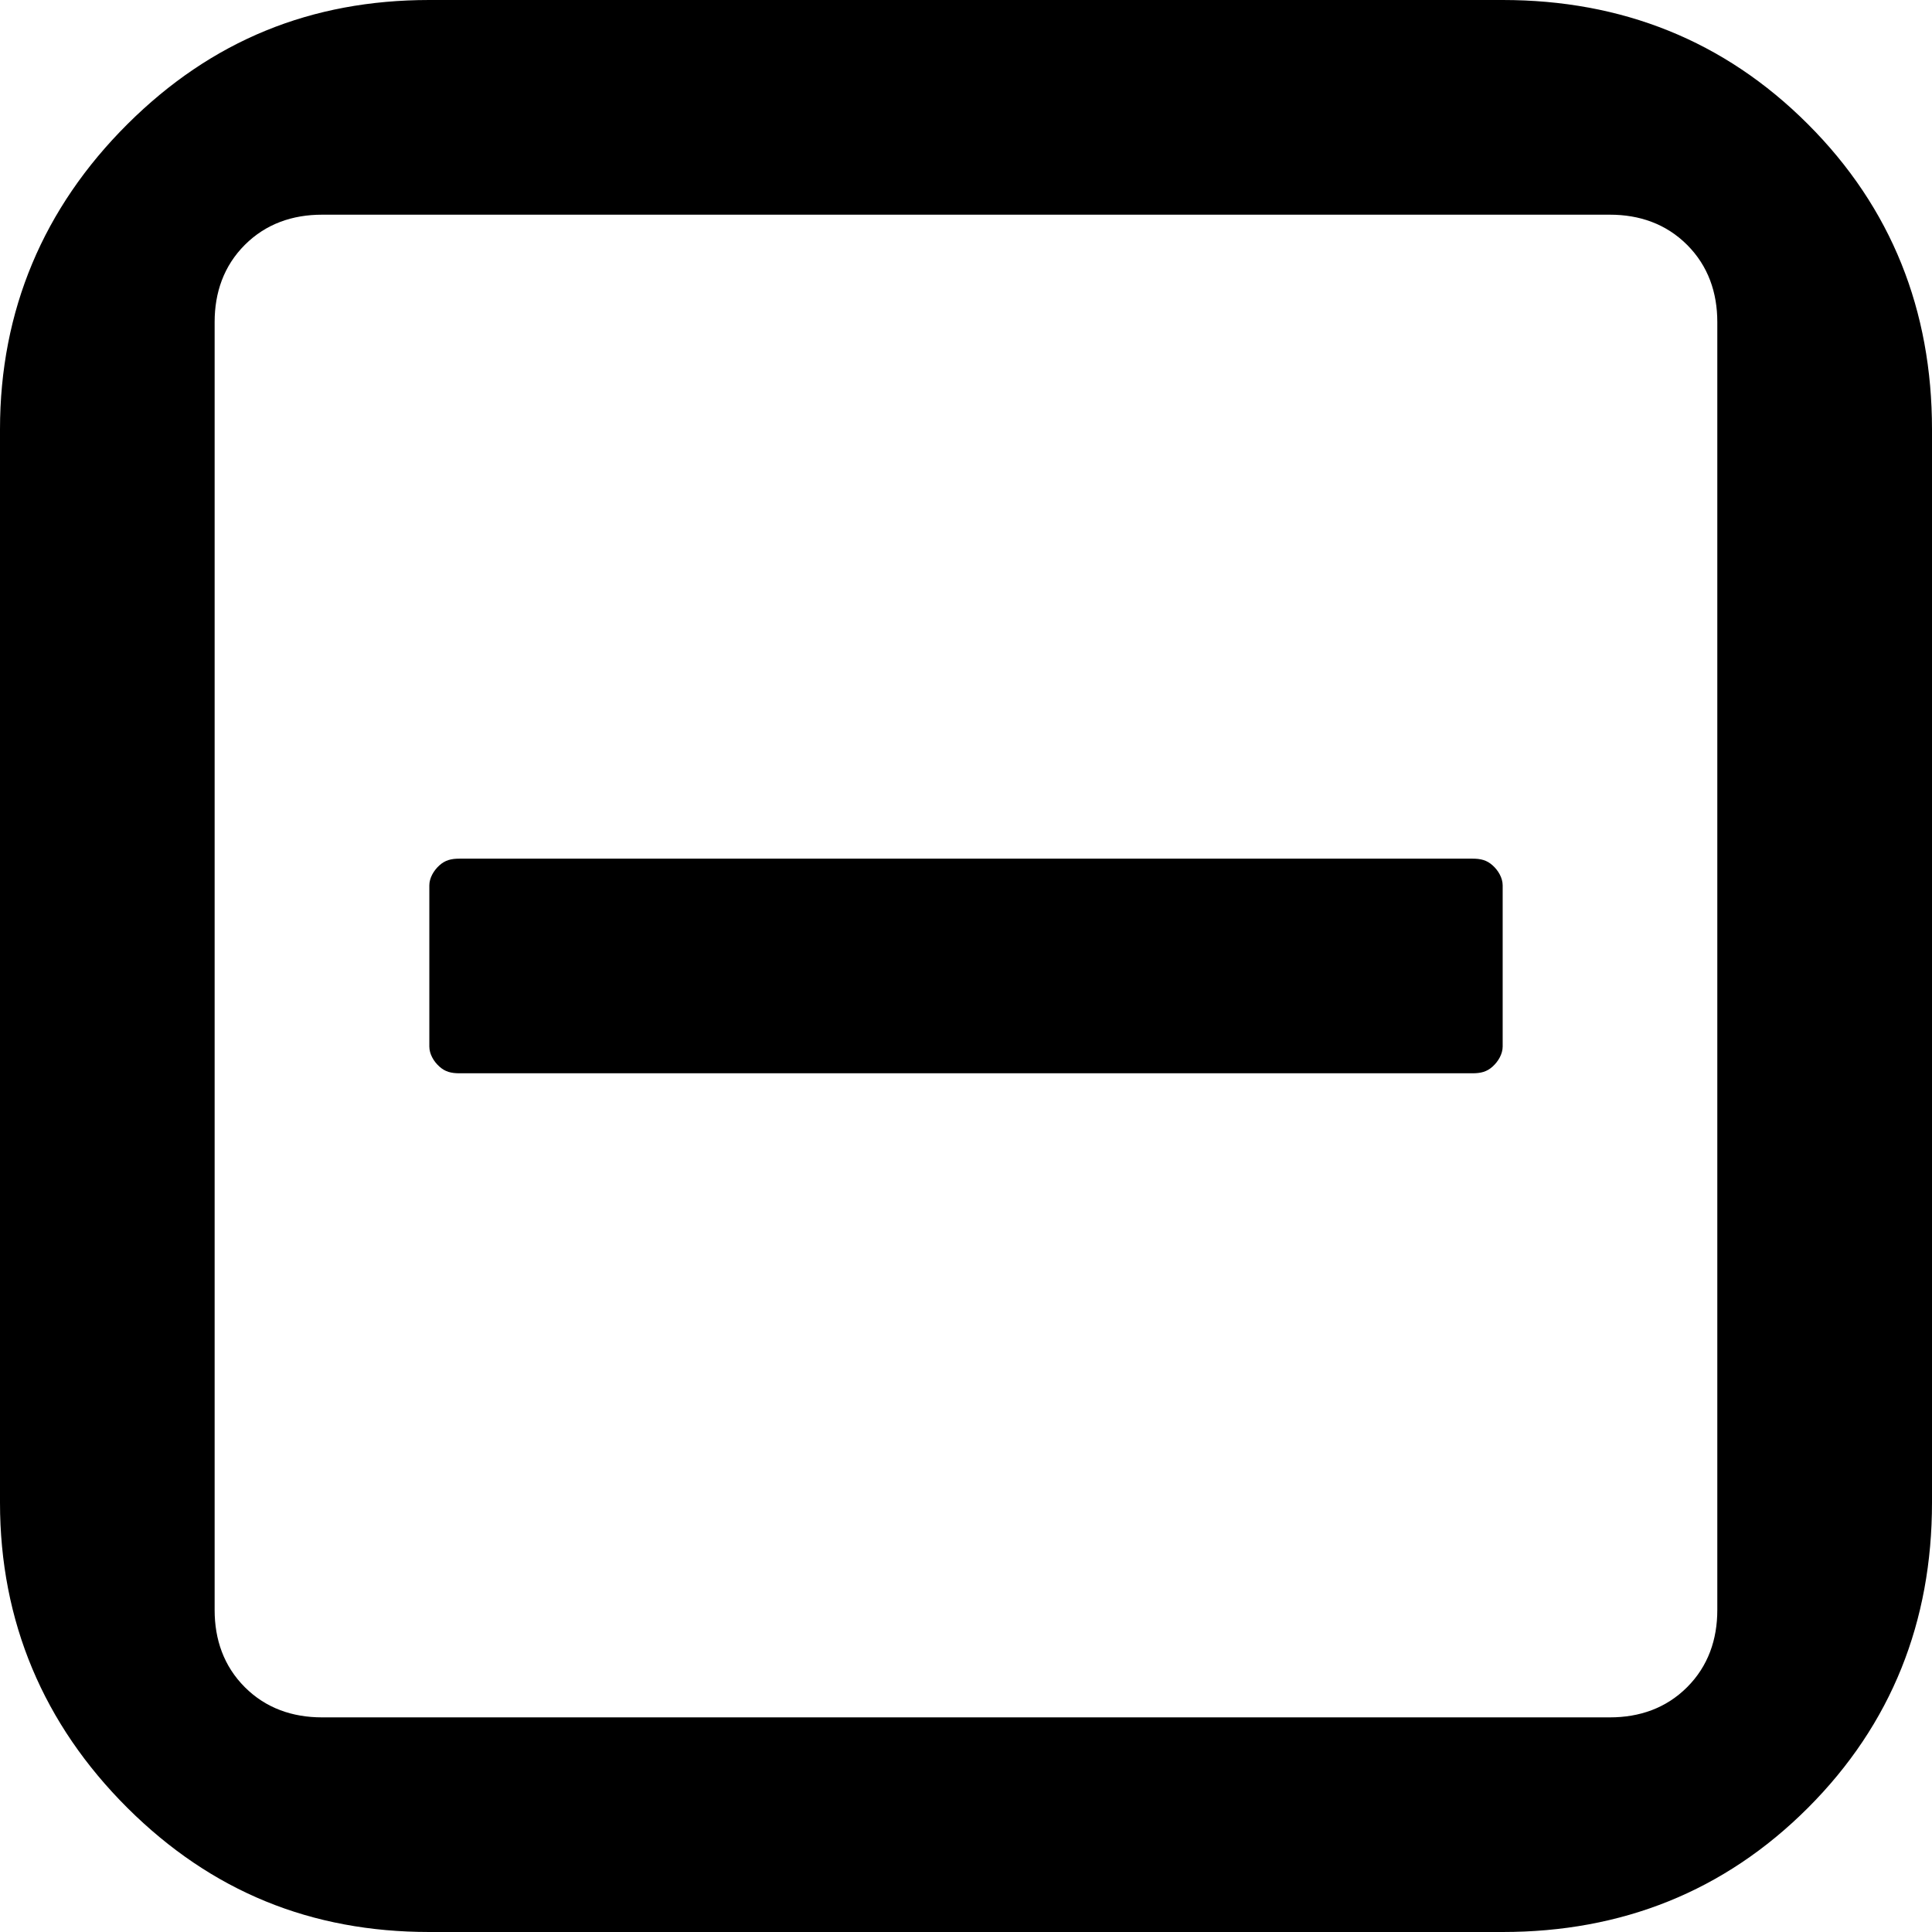 <?xml version="1.0" encoding="UTF-8" standalone="no"?>
<!-- Created with Inkscape (http://www.inkscape.org/) -->

<svg
   xmlns:dc="http://purl.org/dc/elements/1.1/"
   xmlns:cc="http://creativecommons.org/ns#"
   xmlns:rdf="http://www.w3.org/1999/02/22-rdf-syntax-ns#"
   xmlns:svg="http://www.w3.org/2000/svg"
   xmlns="http://www.w3.org/2000/svg"
   xmlns:sodipodi="http://sodipodi.sourceforge.net/DTD/sodipodi-0.dtd"
   xmlns:inkscape="http://www.inkscape.org/namespaces/inkscape"
   width="32px"
   height="32px"
   id="svg3904"
   version="1.1"
   inkscape:version="0.91 r13725"
   sodipodi:docname="circlesmall_minus.svg">
  <defs
     id="defs3906" />
  <sodipodi:namedview
     id="base"
     pagecolor="#ffffff"
     bordercolor="#666666"
     borderopacity="1.0"
     inkscape:pageopacity="0.0"
     inkscape:pageshadow="2"
     inkscape:zoom="11.197802"
     inkscape:cx="5.3282628"
     inkscape:cy="16"
     inkscape:current-layer="layer1"
     showgrid="true"
     inkscape:grid-bbox="true"
     inkscape:document-units="px"
     inkscape:window-width="1280"
     inkscape:window-height="972"
     inkscape:window-x="-8"
     inkscape:window-y="-8"
     inkscape:window-maximized="1" />
  <g
     id="layer1"
     inkscape:label="Layer 1"
     inkscape:groupmode="layer">
    <path
       d="M 7.111,0 C 5.156,0 3.504,0.669 2.111,2.056 0.719,3.442 0,5.144 0,7.111 L 0,24.889 c 0,1.967 0.719,3.669 2.111,5.056 C 3.504,31.331 5.156,32 7.111,32 l 17.778,0 c 1.967,0 3.669,-0.669 5.056,-2.056 C 31.331,28.558 32,26.856 32,24.889 L 32,7.111 C 32,5.144 31.331,3.442 29.944,2.056 28.558,0.669 26.856,0 24.889,0 L 7.111,0 Z m -1.778,3.556 21.333,0 c 0.486,0 0.928,0.15 1.278,0.5 0.35,0.35 0.5,0.792 0.5,1.278 l 0,21.333 c 0,0.486 -0.15,0.928 -0.5,1.278 -0.35,0.35 -0.792,0.5 -1.278,0.5 l -21.333,0 c -0.486,0 -0.928,-0.15 -1.278,-0.5 -0.35,-0.35 -0.5,-0.792 -0.5,-1.278 l 0,-21.333 c 0,-0.486 0.15,-0.928 0.5,-1.278 0.35,-0.35 0.792,-0.5 1.278,-0.5 z M 7.611,14.222 c -0.138,0 -0.238,0.025 -0.333,0.111 -0.095,0.086 -0.167,0.209 -0.167,0.333 l 0,2.667 c 0,0.124 0.071,0.247 0.167,0.333 0.095,0.086 0.195,0.111 0.333,0.111 l 16.778,0 c 0.138,0 0.238,-0.025 0.333,-0.111 0.095,-0.086 0.167,-0.209 0.167,-0.333 l 0,-2.667 c 0,-0.124 -0.071,-0.247 -0.167,-0.333 -0.095,-0.086 -0.195,-0.111 -0.333,-0.111 l -16.778,0 z"
       id="path2989"
       inkscape:connector-curvature="0" />
  </g>
</svg>
